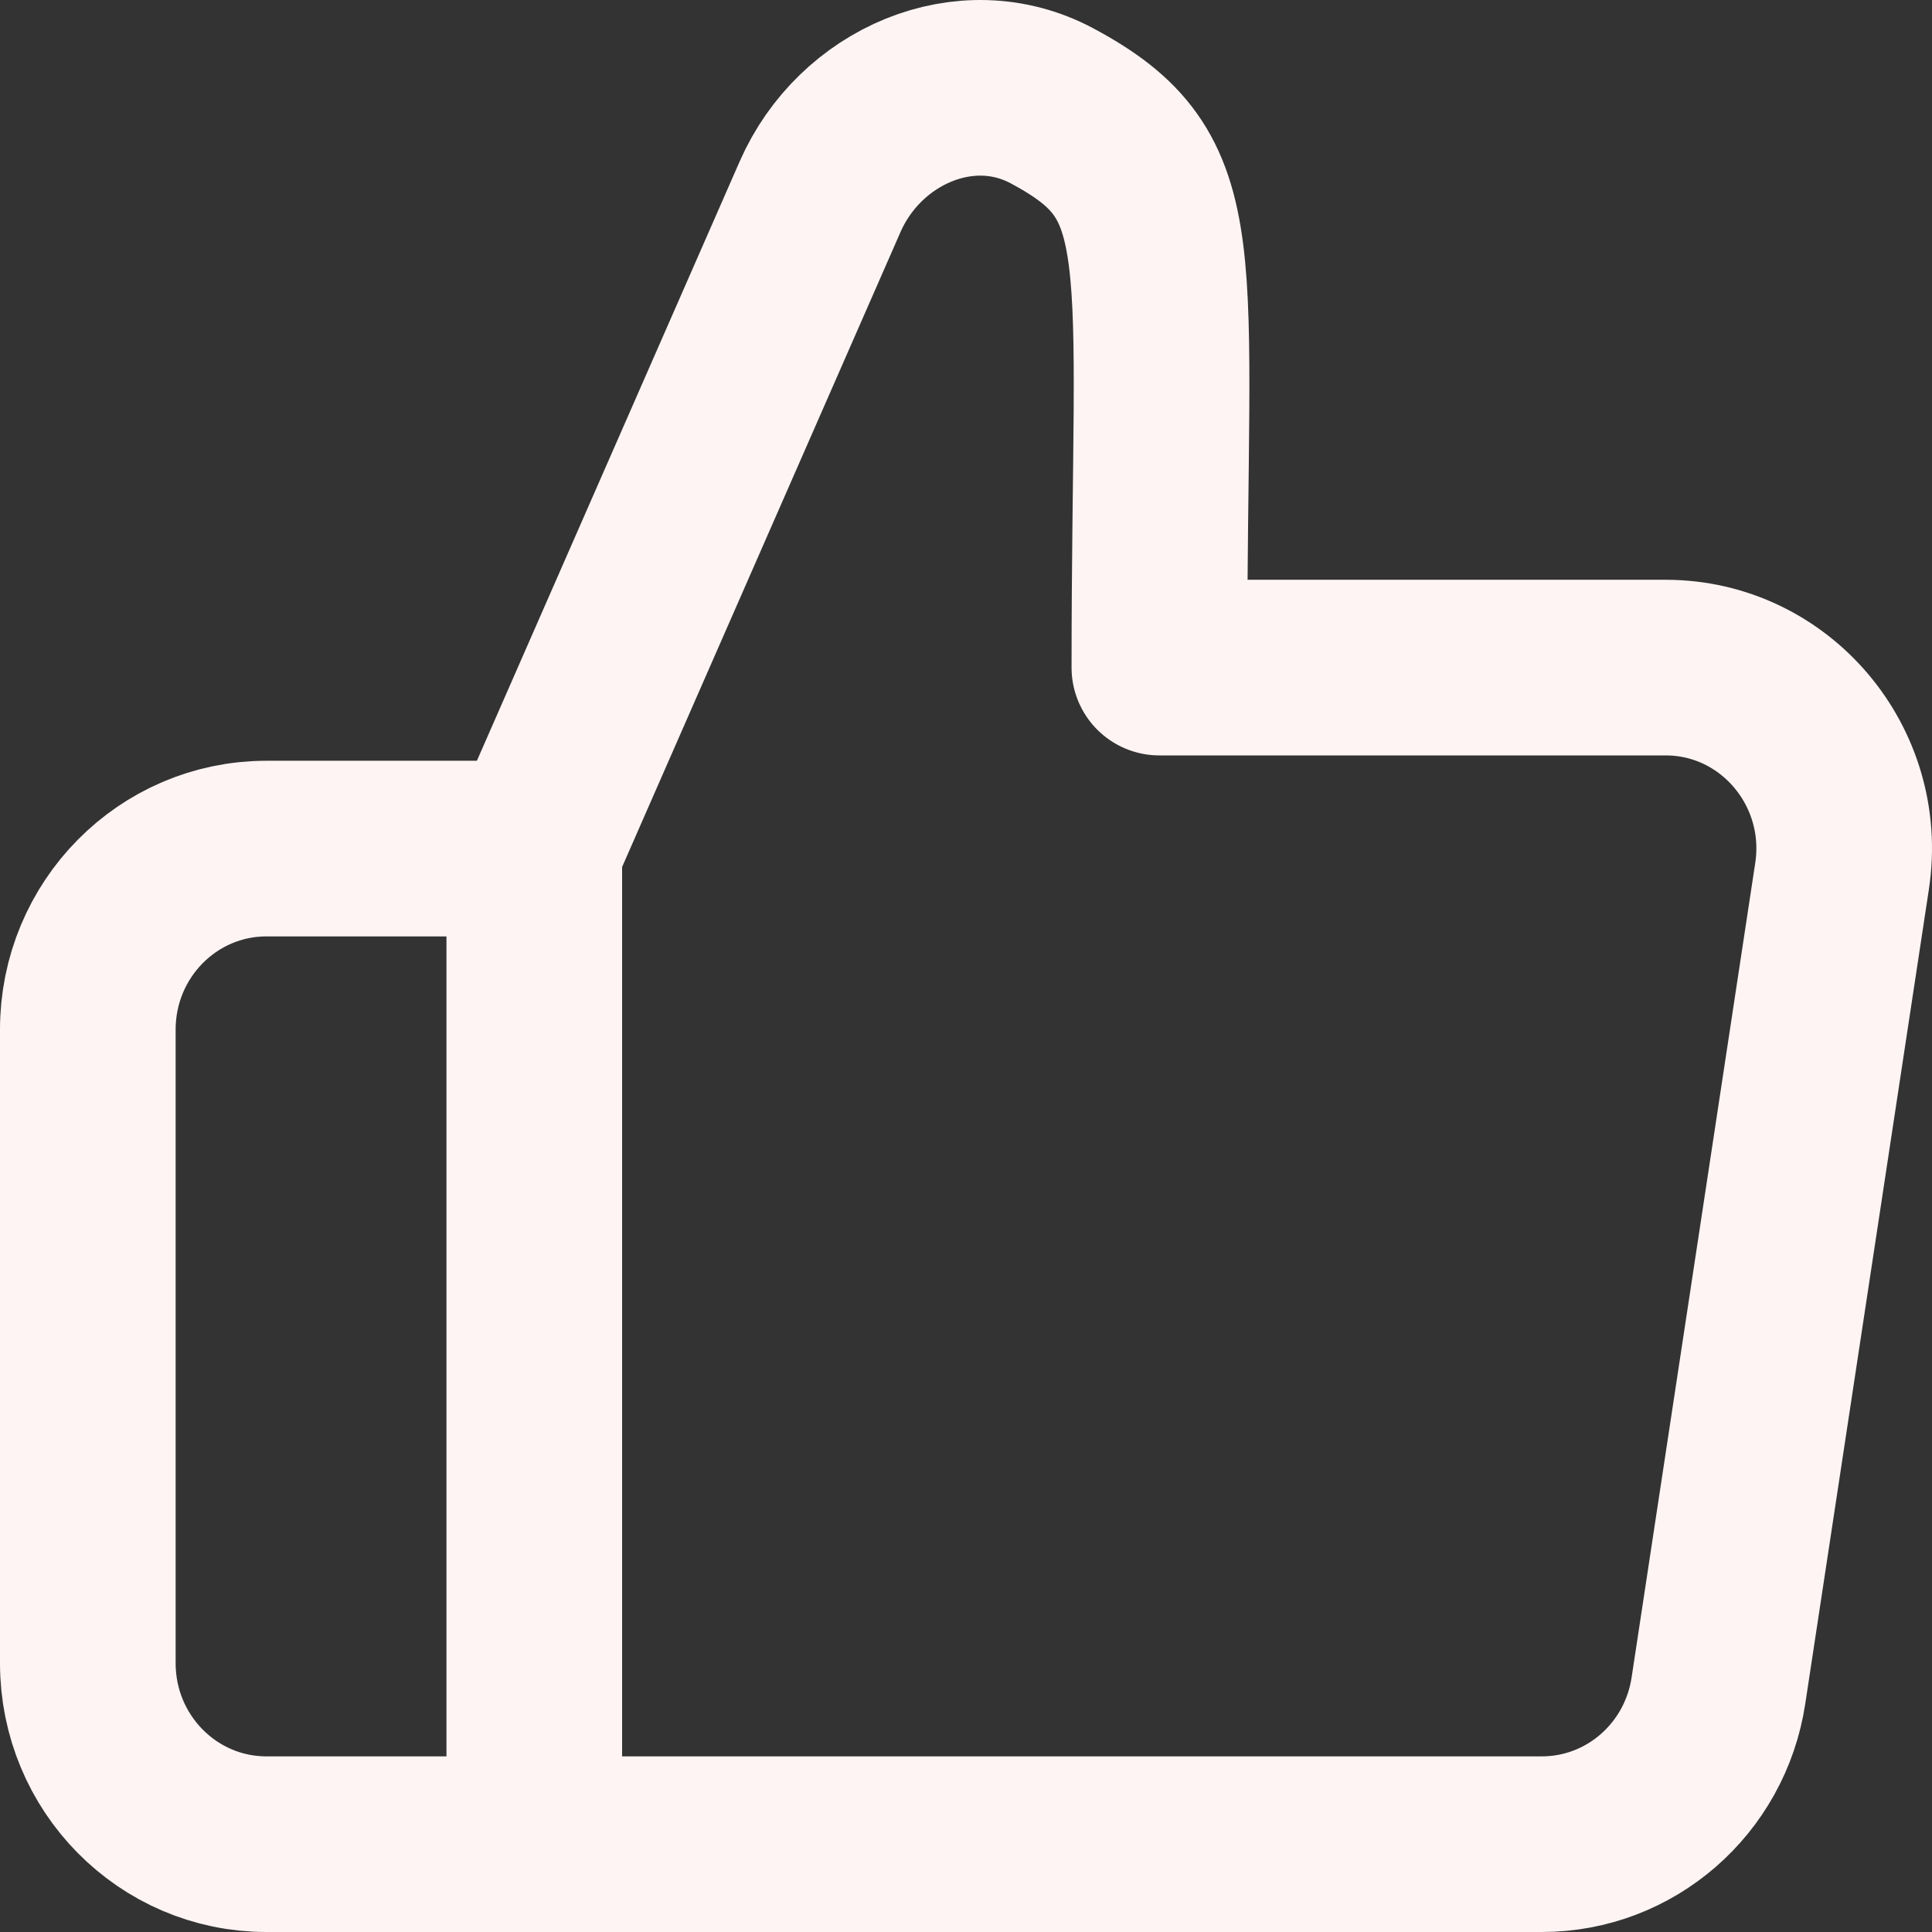 <svg width="22" height="22" viewBox="0 0 22 22" fill="none" xmlns="http://www.w3.org/2000/svg">
<rect x="0" y="0" width="22" height="22" fill="#333333" stroke="none"/>
<path d="M6.084 9.663L9.339 2.239C9.79 1.211 11 0.68 11.981 1.206C13.508 2.023 13.202 2.79 13.202 7.602H18.966C20.212 7.602 21.165 8.728 20.976 9.976L19.568 19.252C19.415 20.258 18.562 21 17.558 21H6.084M6.084 9.663V21M6.084 9.663H3.034C1.91 9.663 1 10.586 1 11.724V18.939C1 20.077 1.91 21 3.034 21H6.084" stroke="#FFF4F4" stroke-width="2" stroke-linecap="round" stroke-linejoin="round"/>
</svg>
